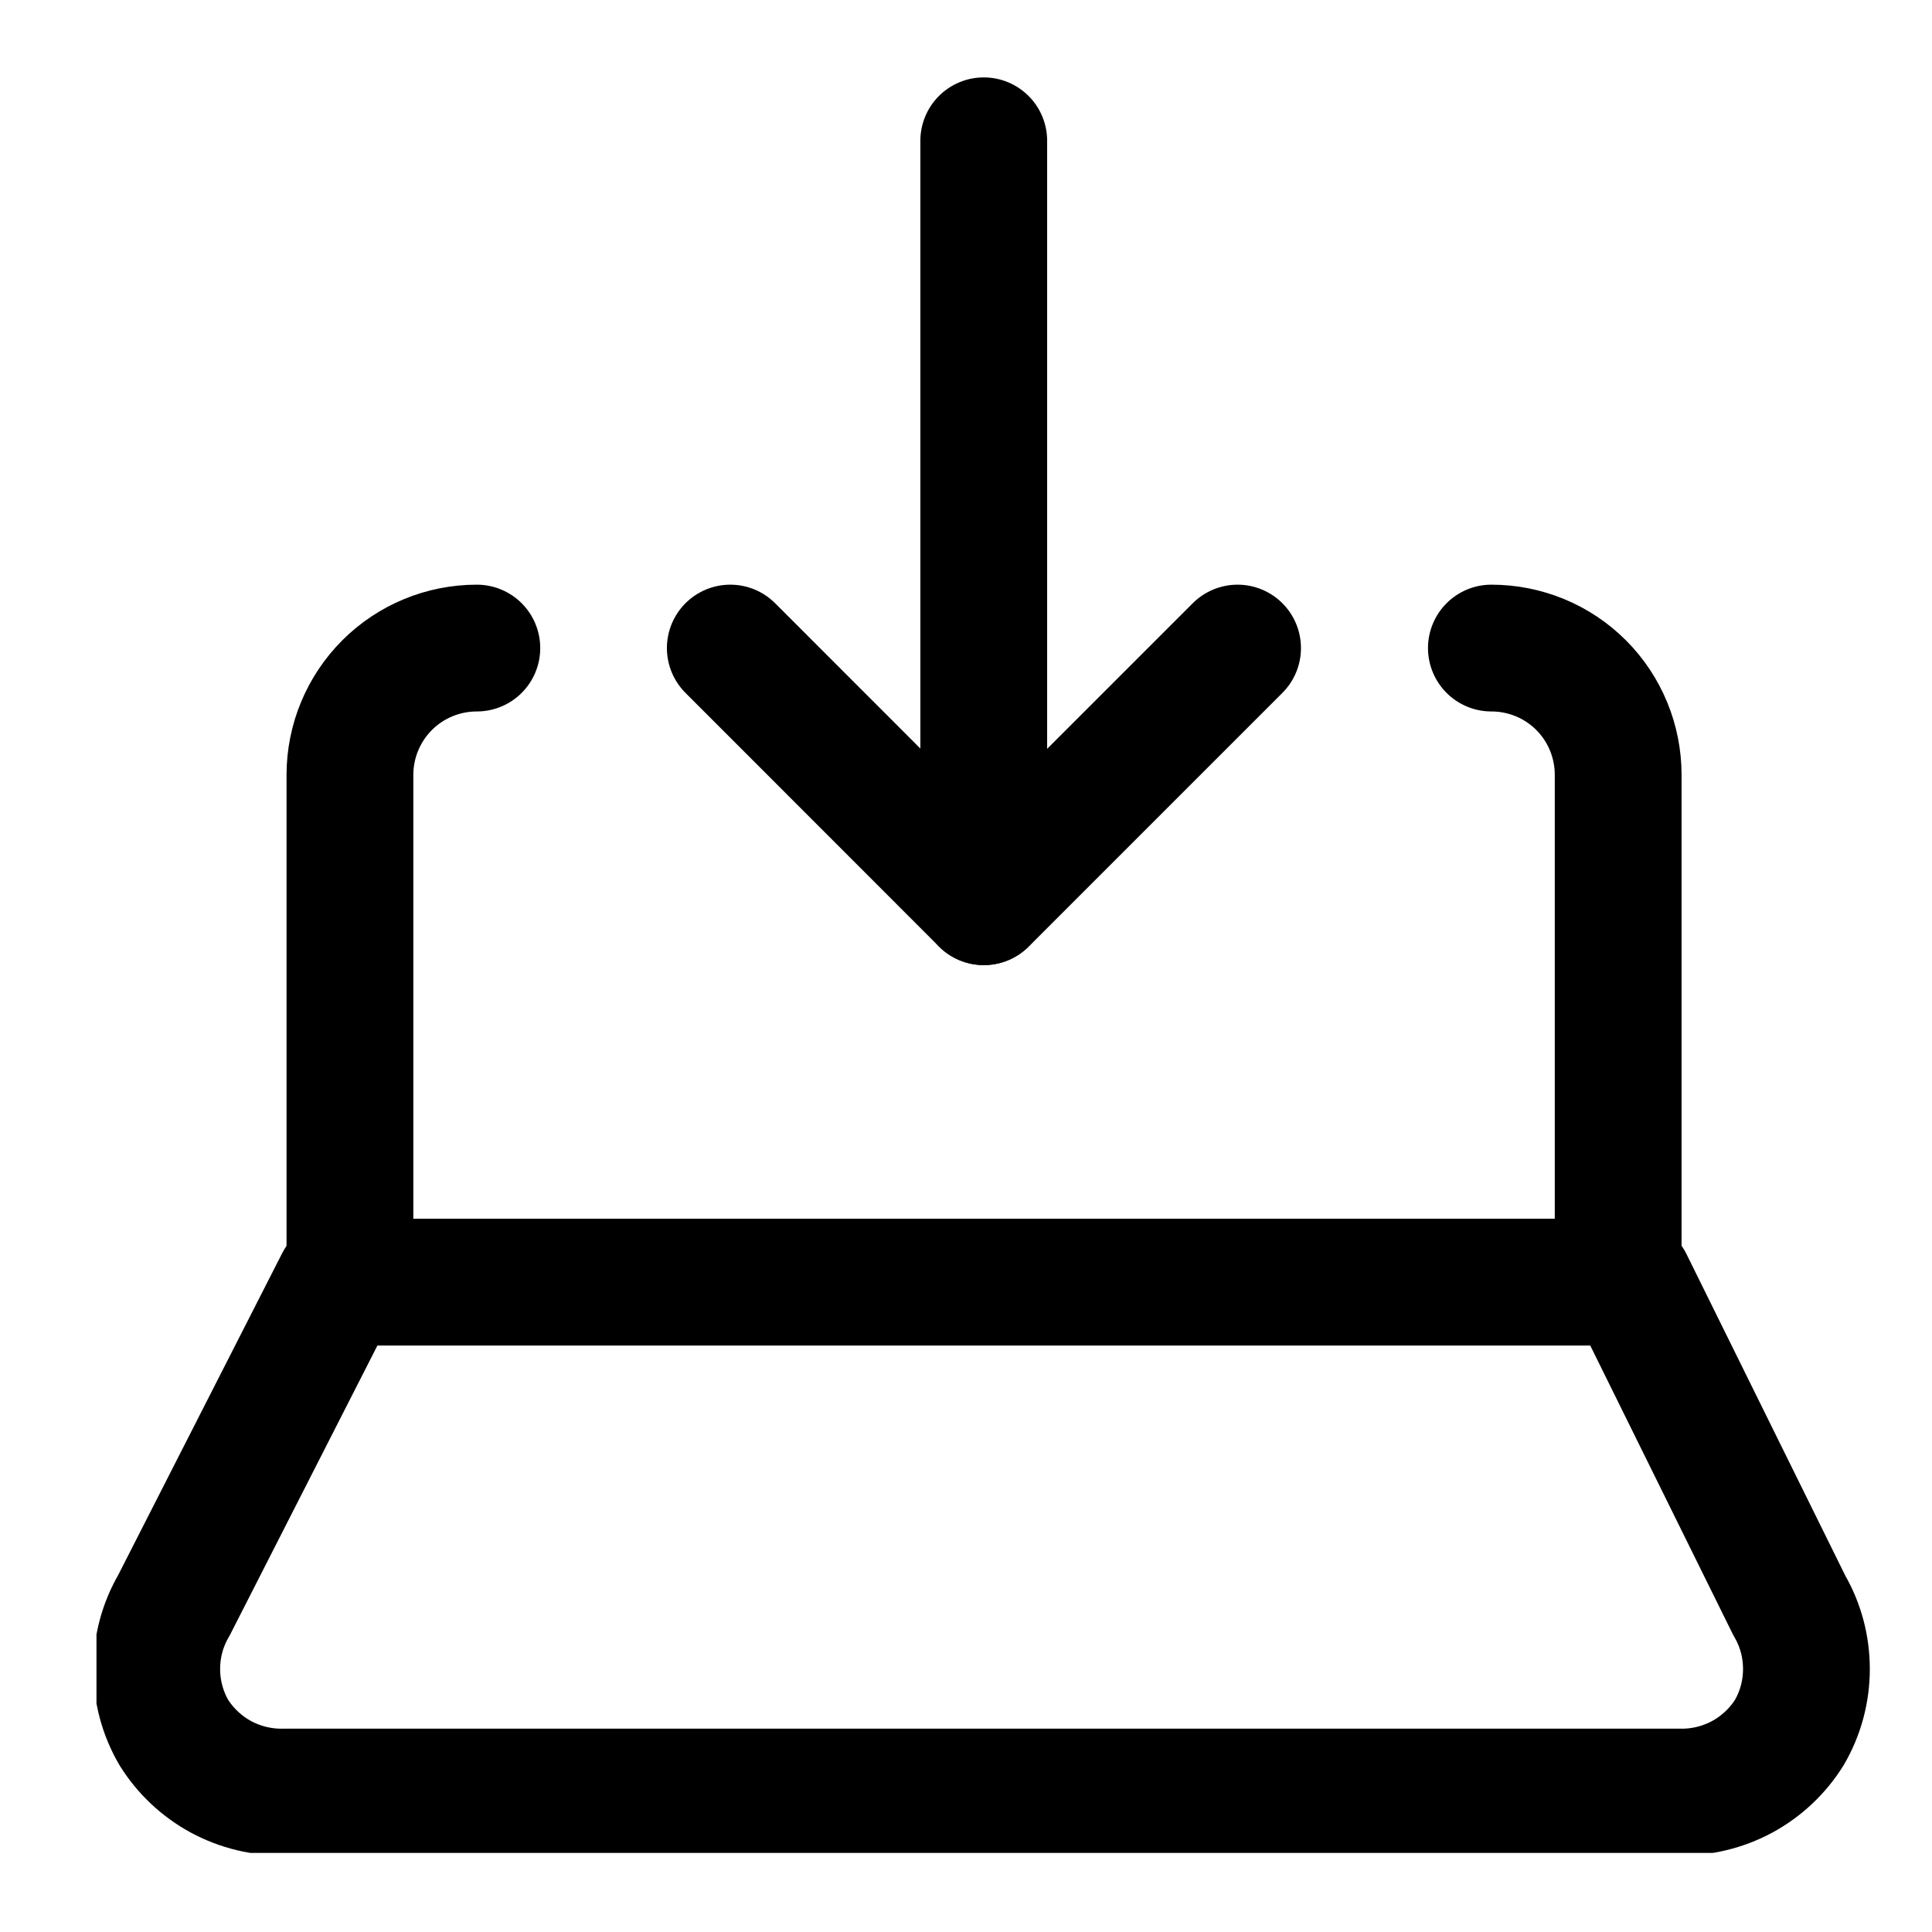 <svg width="16" height="16" viewBox="0 0 16 16" fill="none" xmlns="http://www.w3.org/2000/svg">
<g clip-path="url(#clip0_59_1632)">
<path d="M2.804 10.618L1.439 13.297C1.346 13.456 1.298 13.637 1.298 13.822C1.298 14.006 1.346 14.187 1.439 14.347C1.535 14.501 1.67 14.628 1.83 14.715C1.99 14.801 2.17 14.845 2.352 14.841H13.906C14.088 14.845 14.268 14.801 14.428 14.715C14.588 14.628 14.723 14.501 14.819 14.347C14.912 14.187 14.96 14.006 14.96 13.822C14.96 13.637 14.912 13.456 14.819 13.297L13.496 10.618H2.804Z" stroke="#000001" stroke-width="1.05" stroke-linecap="round" stroke-linejoin="round"/>
<path d="M6.048 5.367L8.148 7.468L10.249 5.367" stroke="#000001" stroke-width="1.05" stroke-linecap="round" stroke-linejoin="round"/>
<path d="M8.147 1.166V7.467" stroke="#000001" stroke-width="1.05" stroke-linecap="round" stroke-linejoin="round"/>
<path d="M3.949 5.367C3.67 5.367 3.403 5.477 3.206 5.674C3.009 5.871 2.898 6.139 2.898 6.417V10.618H13.401V6.417C13.401 6.139 13.291 5.871 13.094 5.674C12.897 5.477 12.63 5.367 12.351 5.367" stroke="#000001" stroke-width="1.05" stroke-linecap="round" stroke-linejoin="round"/>
</g>
<defs>
<clipPath id="clip0_59_1632">
<rect width="14.704" height="14.704" fill="white" transform="translate(0.799 0.641)"/>
</clipPath>
</defs>
</svg>
